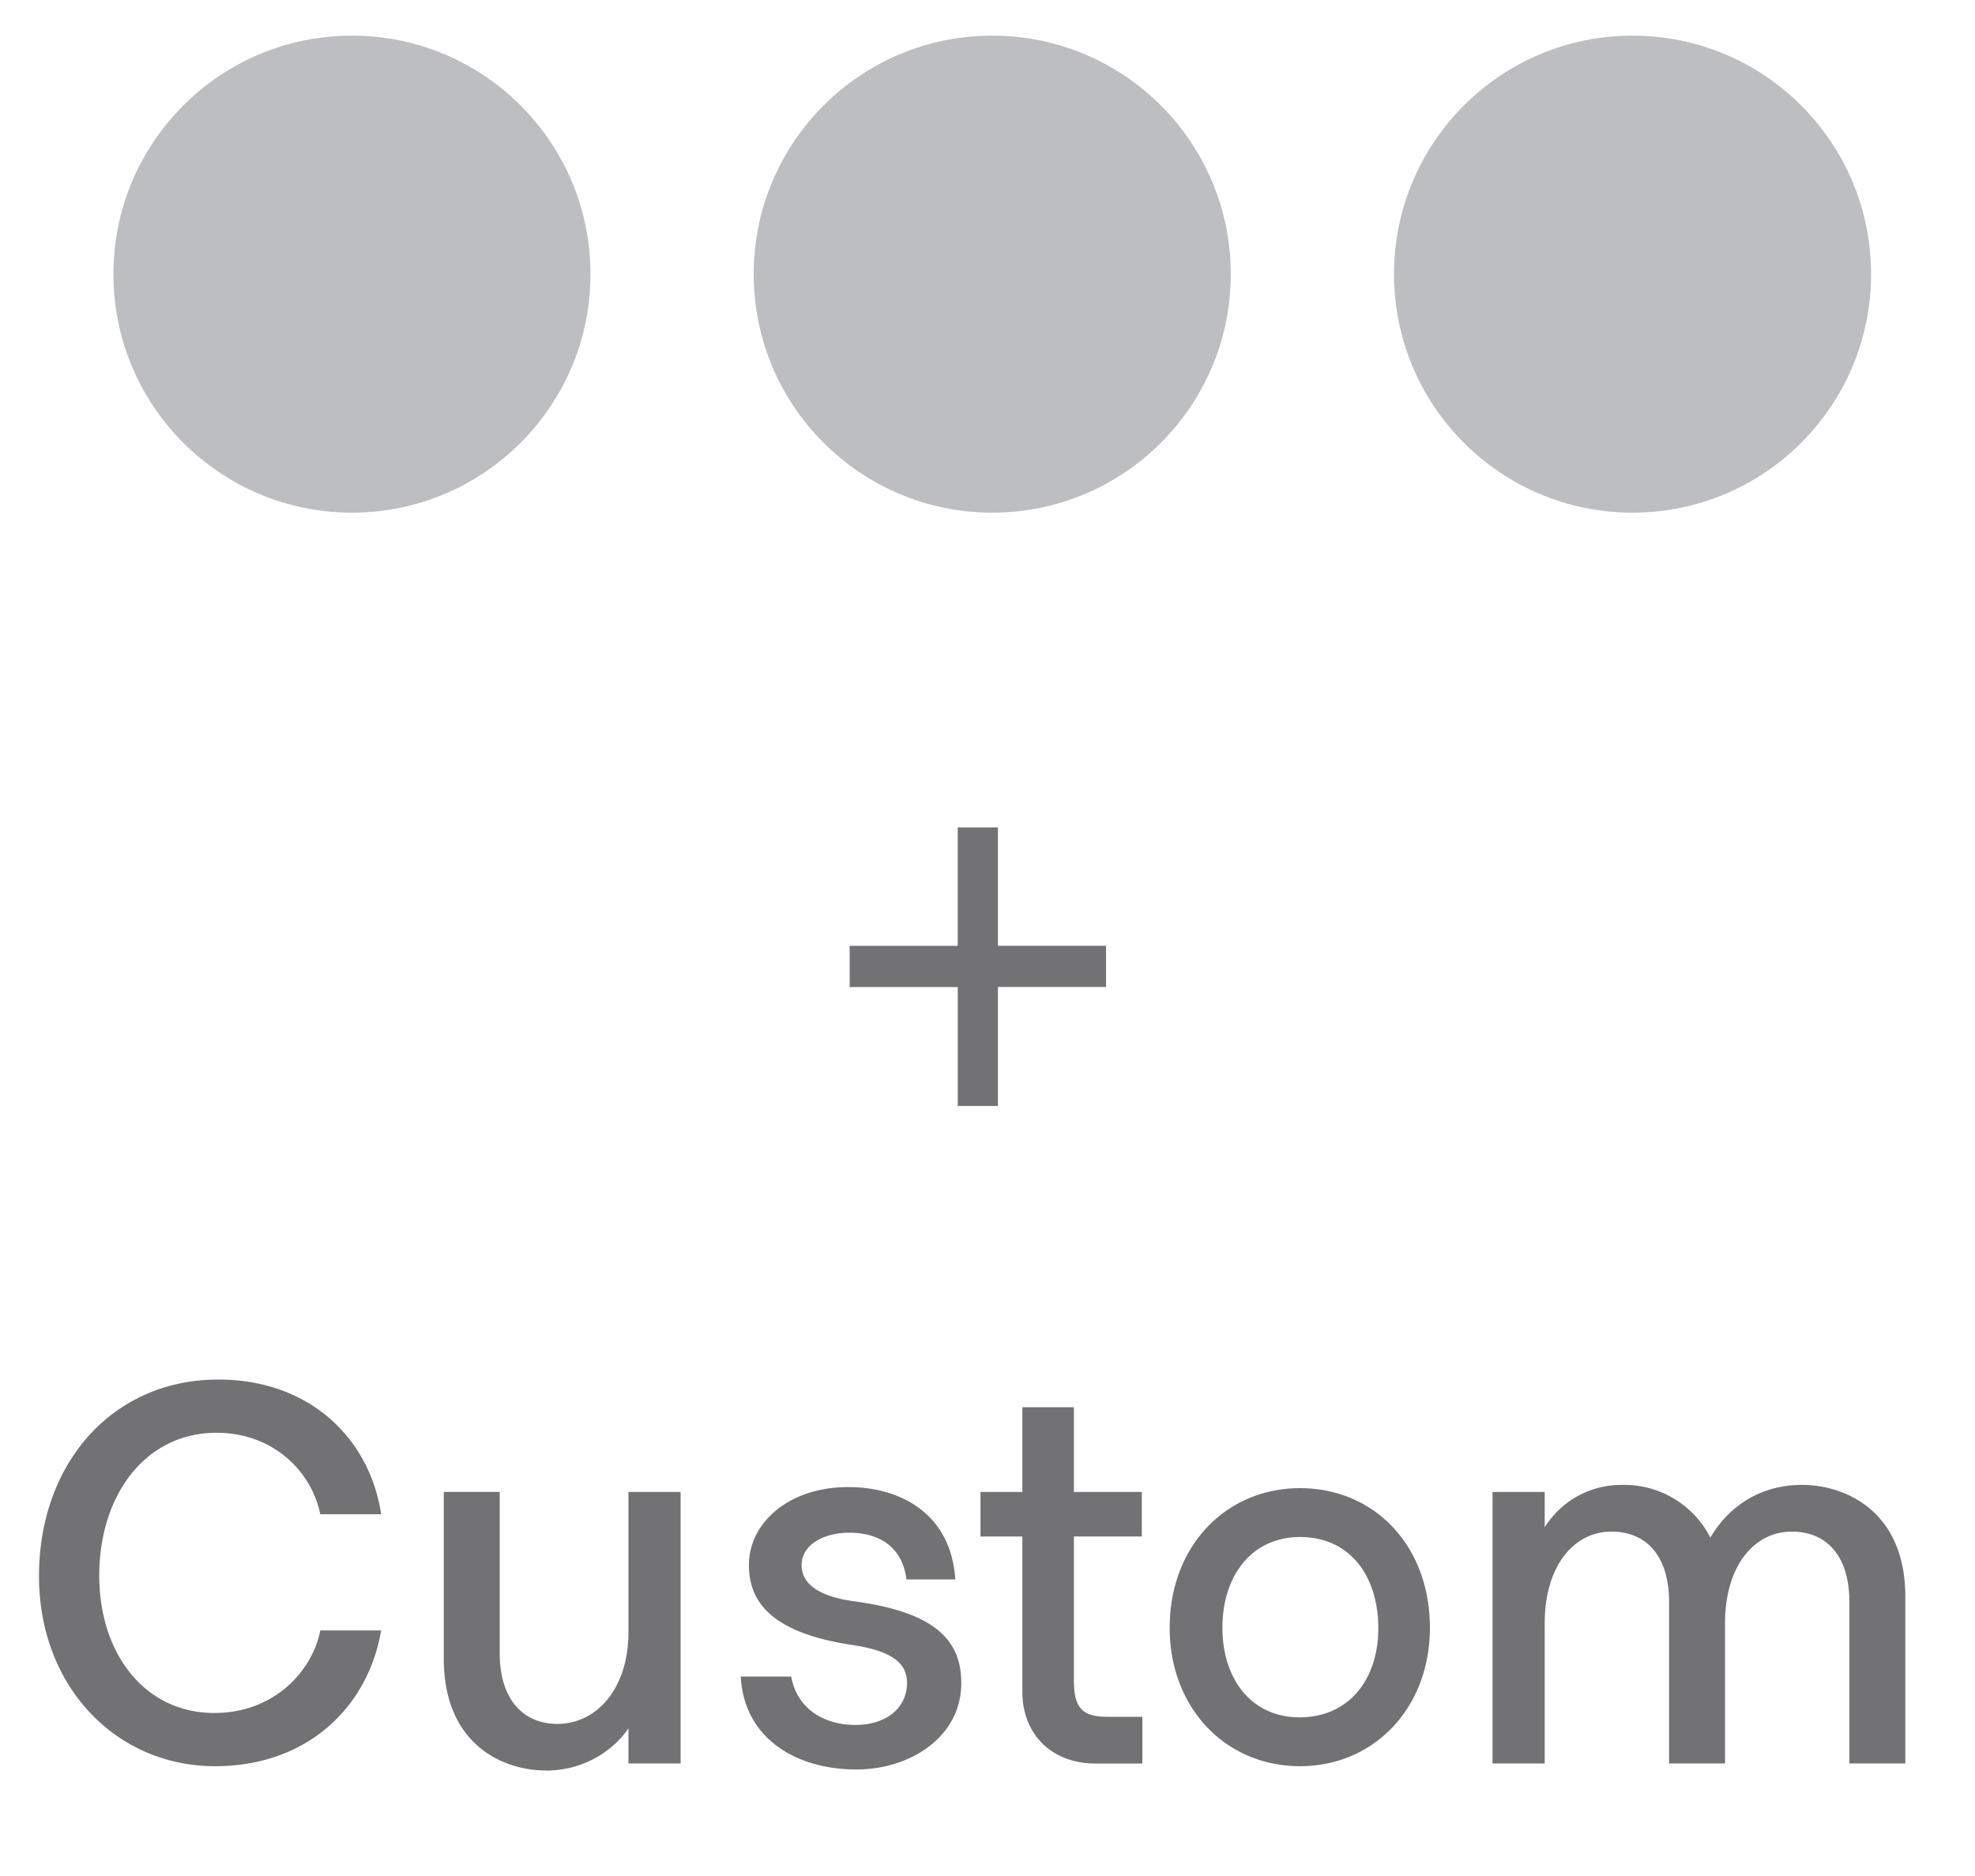 <svg width="40" height="38" fill="none" xmlns="http://www.w3.org/2000/svg">
  <circle cx="7.128" cy="5.553" r="4.831" fill="#BDBEC2"/>
  <circle cx="20.096" cy="5.553" r="4.831" fill="#BDBEC2"/>
  <circle cx="33.064" cy="5.553" r="4.831" fill="#BDBEC2"/>
  <path d="M19.397 22.402h.814v-2.409h2.19v-.836h-2.19V16.76h-.814v2.398h-2.189v.836h2.19v2.41ZM4.353 35.776c1.914 0 3.113-1.243 3.366-2.75H6.487c-.165.836-.946 1.672-2.145 1.672-1.408 0-2.332-1.199-2.332-2.783 0-1.617.924-2.893 2.376-2.893 1.144 0 1.925.781 2.1 1.65H7.72c-.231-1.529-1.441-2.728-3.3-2.728-2.123 0-3.62 1.672-3.63 3.96-.011 2.255 1.562 3.872 3.564 3.872Zm6.703.088c.88 0 1.452-.517 1.672-.858v.715h1.056v-5.5h-1.056v2.838c0 1.155-.649 1.86-1.44 1.86-.672 0-1.167-.474-1.167-1.43V30.22H8.988v3.377c0 1.75 1.21 2.266 2.068 2.266Zm6.29-.022c1.09 0 2.123-.66 2.123-1.749 0-.869-.528-1.44-2.189-1.66-.715-.1-1.045-.364-1.045-.727 0-.44.484-.66.968-.66.44 0 1.056.165 1.155.946h.99c-.088-1.342-1.122-1.87-2.167-1.87-1.22 0-2.013.737-2.013 1.573 0 .627.297 1.364 2.112 1.628.858.132 1.09.407 1.09.77 0 .462-.375.847-1.046.847-.649 0-1.188-.34-1.298-.979h-1.023c.066 1.254 1.122 1.881 2.343 1.881Zm4.834-.12h.957v-.947h-.715c-.506 0-.672-.187-.672-.737v-2.915h1.375v-.902H21.75v-1.716h-1.044v1.716h-.848v.902h.848v3.146c0 .87.605 1.452 1.474 1.452Zm4.15.054c1.486 0 2.63-1.166 2.63-2.805 0-1.66-1.122-2.827-2.63-2.827-1.495 0-2.64 1.166-2.64 2.827 0 1.64 1.145 2.805 2.64 2.805Zm-.01-.99c-.98 0-1.562-.78-1.562-1.815 0-1.056.594-1.837 1.573-1.837 1.012 0 1.584.792 1.584 1.848 0 1.034-.594 1.804-1.595 1.804Zm3.909.935h1.056v-2.838c0-1.155.583-1.859 1.353-1.859.671 0 1.166.451 1.166 1.43v3.267h1.133v-2.838c0-1.155.583-1.859 1.353-1.859.671 0 1.166.451 1.166 1.43v3.267h1.133v-3.377c0-1.749-1.232-2.266-2.09-2.266-.869 0-1.496.451-1.859 1.067a1.956 1.956 0 0 0-1.771-1.067 1.83 1.83 0 0 0-1.584.858v-.715h-1.056v5.5Z" fill="#727274"/>
</svg>